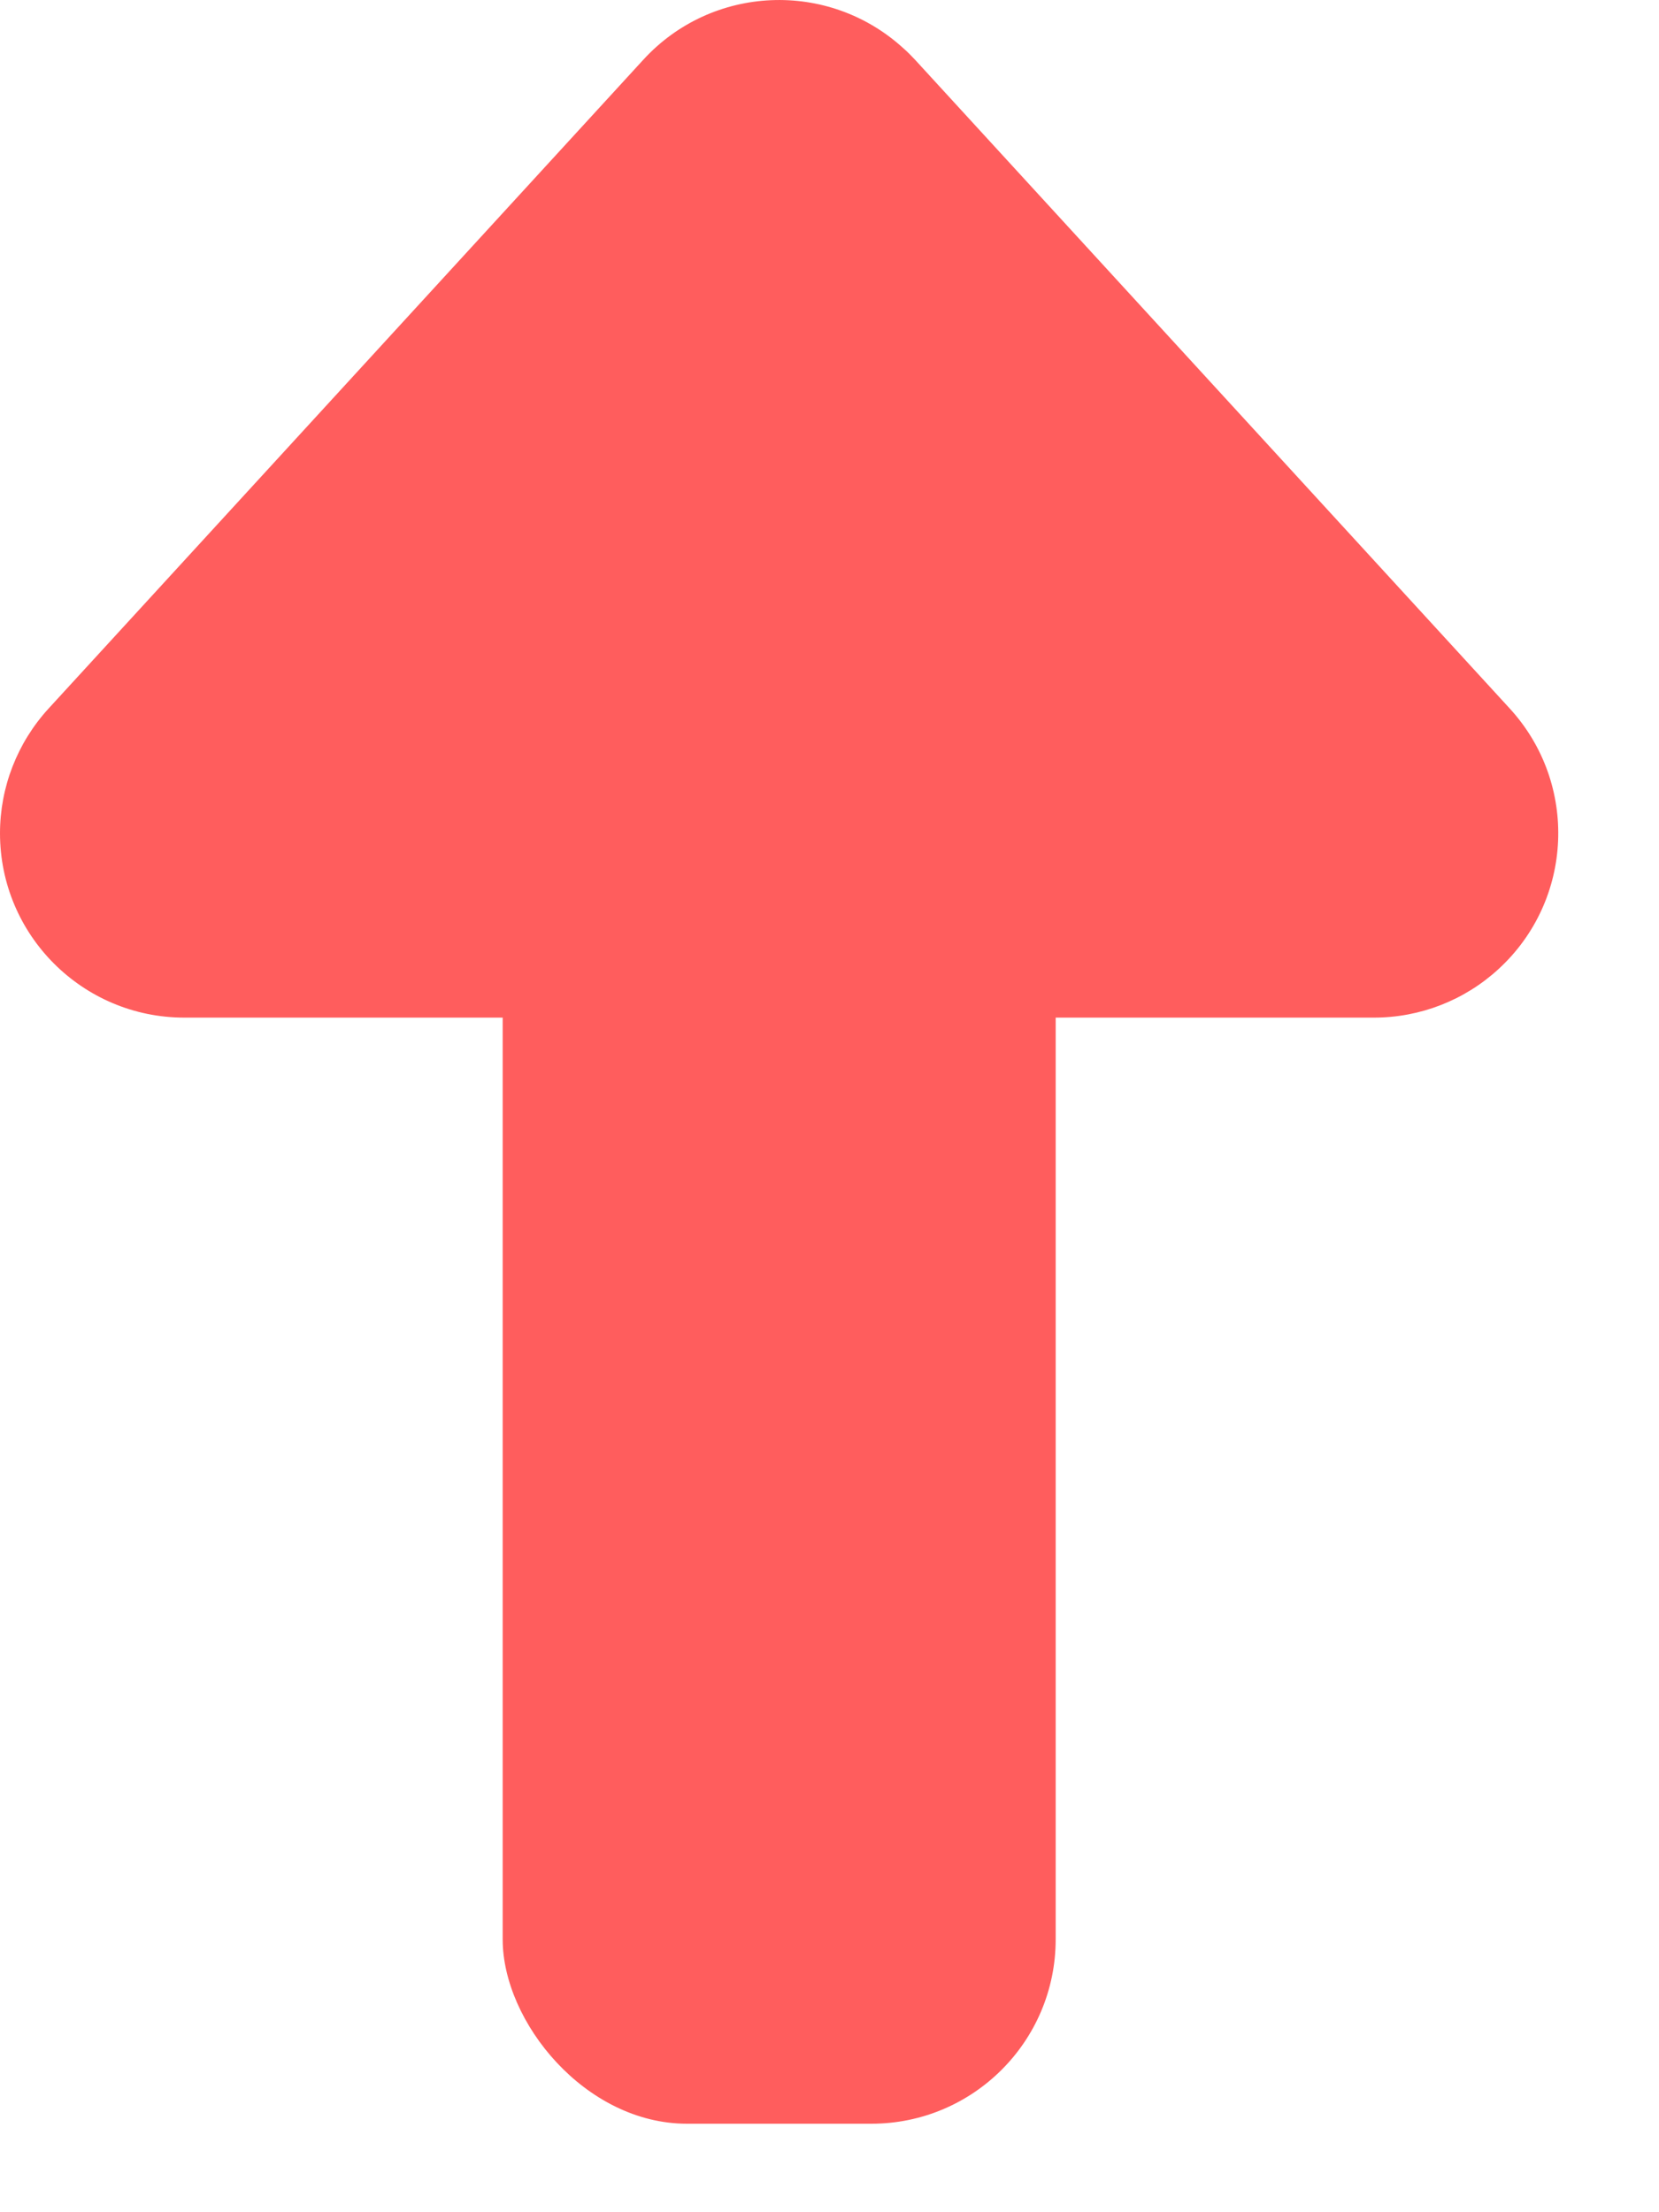 <?xml version="1.0" encoding="UTF-8"?>
<svg width="9px" height="12px" viewBox="0 0 9 12" version="1.1" xmlns="http://www.w3.org/2000/svg" xmlns:xlink="http://www.w3.org/1999/xlink">
    <!-- Generator: Sketch 46.1 (44463) - http://www.bohemiancoding.com/sketch -->
    <title>Group 36</title>
    <desc>Created with Sketch.</desc>
    <defs></defs>
    <g id="Page-1" stroke="none" stroke-width="1" fill="none" fill-rule="evenodd">
        <g id="01CRM首页-第一期-默认状态" transform="translate(-891, -469)" fill="#FF5D5D">
            <g id="Group-6-Copy" transform="translate(495, 317)">
                <g id="Group-8-Copy-4" transform="translate(260, 82)">
                    <g id="Group-17" transform="translate(46, 69)">
                        <g id="Group-36" transform="translate(90, 1)">
                            <path d="M4.964,0.324 L8.191,3.844 L8.191,3.844 C8.564,4.252 8.536,4.884 8.129,5.257 C7.945,5.426 7.704,5.52 7.454,5.52 L1,5.52 L1,5.52 C0.448,5.52 -4.6629367e-15,5.072 -4.4408921e-15,4.52 C-4.4408921e-15,4.27 0.094,4.029 0.263,3.844 L3.49,0.324 L3.49,0.324 C3.863,-0.083 4.495,-0.11 4.902,0.263 C4.924,0.282 4.944,0.303 4.964,0.324 Z" id="Combined-Shape"></path>
                            <rect id="Rectangle-50" x="2.727" y="4.52" width="3" height="7" rx="1"></rect>
                        </g>
                    </g>
                </g>
            </g>
        </g>
    </g>
</svg>